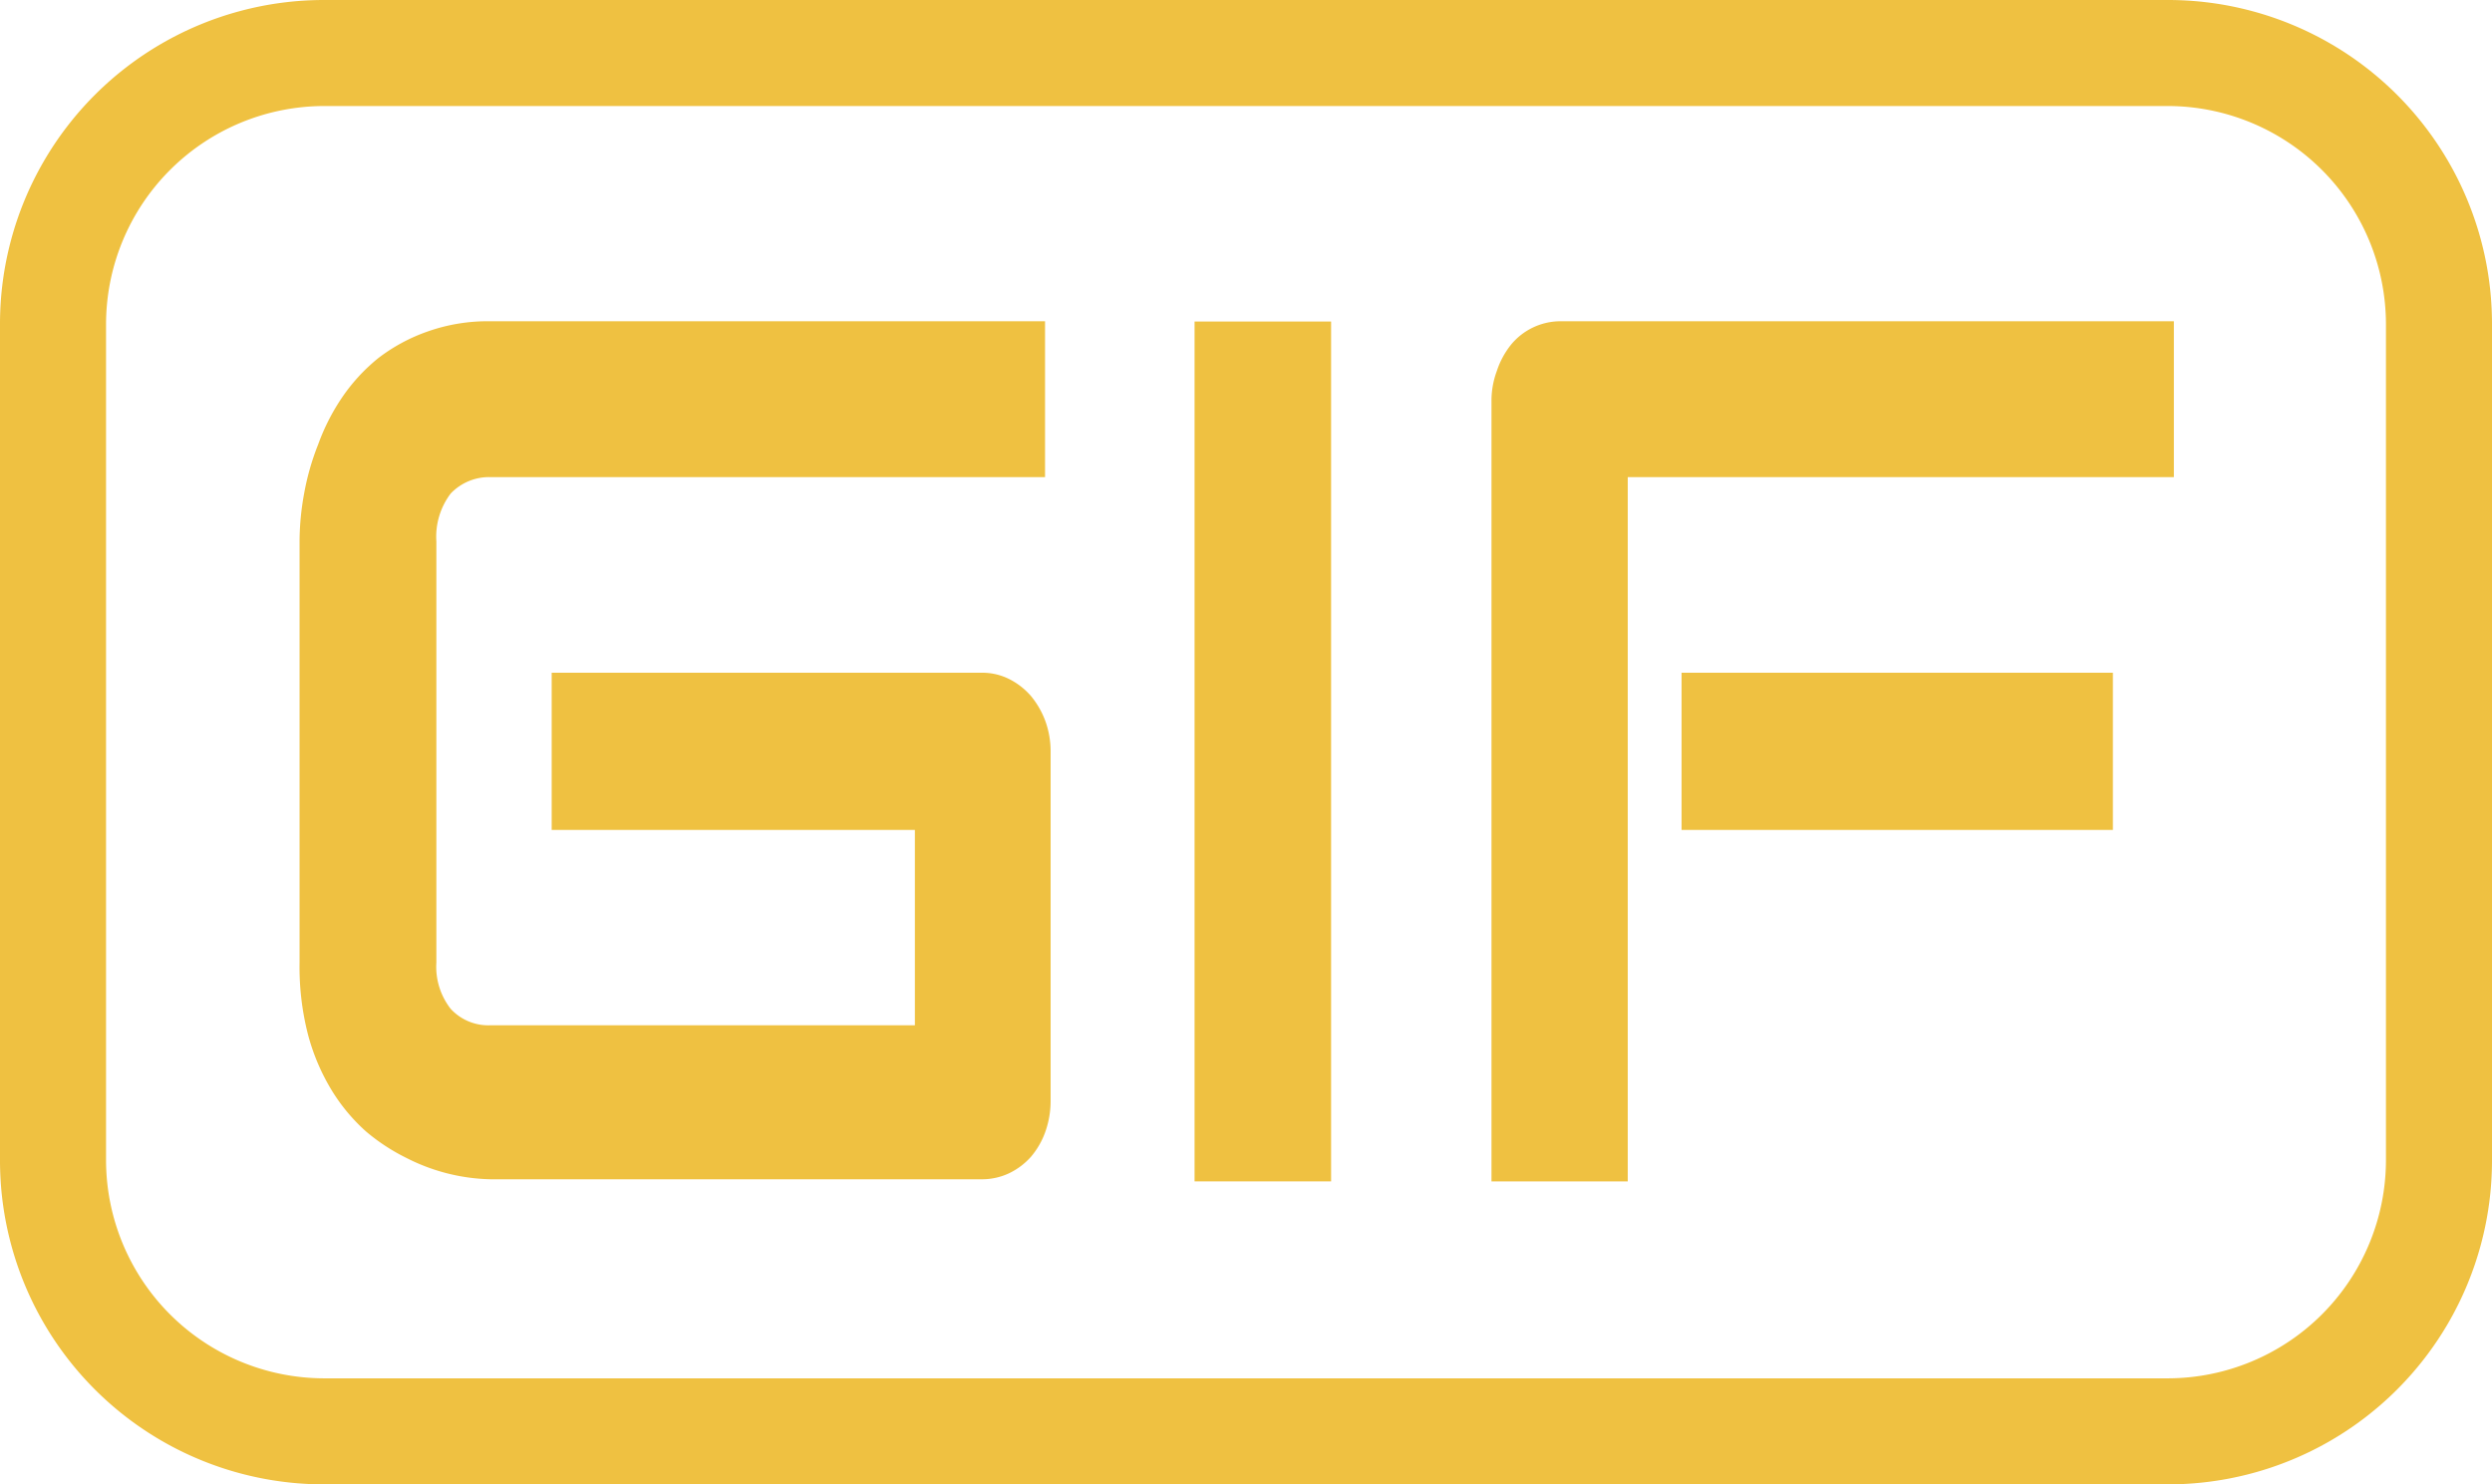<svg id="Layer_18" data-name="Layer 18" xmlns="http://www.w3.org/2000/svg" width="94" height="56" viewBox="0 0 94 56"><defs><style>.cls-1{fill:#efc141;}</style></defs><title>gif_icon</title><path class="cls-1" d="M99.77,38A8.24,8.24,0,0,1,108,46.23V77.77A8.24,8.24,0,0,1,99.77,86H30.23A8.24,8.24,0,0,1,22,77.77V46.23A8.24,8.24,0,0,1,30.23,38H99.77m0-4H30.23A12.22,12.22,0,0,0,18,46.23V77.77A12.22,12.22,0,0,0,30.23,90H99.77A12.22,12.22,0,0,0,112,77.77V46.23A12.22,12.22,0,0,0,99.77,34Z" transform="translate(-18 -34)"/><path class="cls-1" d="M36.5,76.57a4.93,4.93,0,0,1-1.08-.14A5.38,5.38,0,0,1,34.25,76a5.22,5.22,0,0,1-1.12-.77,4.86,4.86,0,0,1-.92-1.11,6.44,6.44,0,0,1-.67-1.61,8.05,8.05,0,0,1-.27-2.19V54.38a8.34,8.34,0,0,1,.56-2.88,6.28,6.28,0,0,1,.72-1.35,4.87,4.87,0,0,1,1-1,4.51,4.51,0,0,1,1.28-.71,4.79,4.79,0,0,1,1.69-.27H55.42V50H36.5a3.89,3.89,0,0,0-3,1.29,4.61,4.61,0,0,0-1,3.13V70.31a4.51,4.51,0,0,0,1,3.07,3.9,3.9,0,0,0,3,1.3h18V63.31H40.81V61.38H55.07a.21.21,0,0,1,.13,0,.47.47,0,0,1,.19.15,1,1,0,0,1,.2.34,1.25,1.25,0,0,1,.07.45V75.6a1.44,1.44,0,0,1-.08.49,1,1,0,0,1-.17.31.51.51,0,0,1-.18.14.36.36,0,0,1-.16,0Z" transform="translate(-18 -34)"/><path class="cls-1" d="M57.42,46.12H36.5a6.79,6.79,0,0,0-2.38.39,6.64,6.64,0,0,0-1.85,1A6.87,6.87,0,0,0,30.9,49,8,8,0,0,0,30,50.77a9.58,9.58,0,0,0-.53,1.86,10.13,10.13,0,0,0-.17,1.75V70.31A10.27,10.27,0,0,0,29.61,73a7.94,7.94,0,0,0,.9,2.13,6.91,6.91,0,0,0,1.3,1.56,7.45,7.45,0,0,0,1.53,1,7.29,7.29,0,0,0,3.16.8H55.07a2.39,2.39,0,0,0,1-.23,2.62,2.62,0,0,0,.82-.62,3,3,0,0,0,.54-.94,3.48,3.48,0,0,0,.2-1.18V62.35a3.35,3.35,0,0,0-.2-1.15,3.24,3.24,0,0,0-.54-.94,2.68,2.68,0,0,0-.82-.64,2.26,2.26,0,0,0-1-.24H38.81v5.93h13.7v7.37h-16A1.93,1.93,0,0,1,35,72.06a2.58,2.58,0,0,1-.54-1.75V54.43A2.7,2.7,0,0,1,35,52.62,2,2,0,0,1,36.5,52H57.42V46.12Z" transform="translate(-18 -34)"/><rect class="cls-1" x="47.06" y="14.13" width="1.15" height="28.44"/><polygon class="cls-1" points="50.21 12.13 45.06 12.13 45.06 44.57 50.21 44.57 50.21 12.13 50.21 12.13"/><path class="cls-1" d="M76.23,76.57V49.09a1.37,1.37,0,0,1,.07-.47,1.21,1.21,0,0,1,.19-.34.45.45,0,0,1,.16-.12.3.3,0,0,1,.17,0H98V50H77.37V76.57Zm7.2-13.26V61.38H95.7v1.93Z" transform="translate(-18 -34)"/><path class="cls-1" d="M100,46.12H76.82A2.42,2.42,0,0,0,75,47a3.17,3.17,0,0,0-.54,1,3.22,3.22,0,0,0-.2,1.16V78.57h5.14V52H100V46.12ZM97.7,59.38H81.43v5.93H97.7V59.38Z" transform="translate(-18 -34)"/></svg>